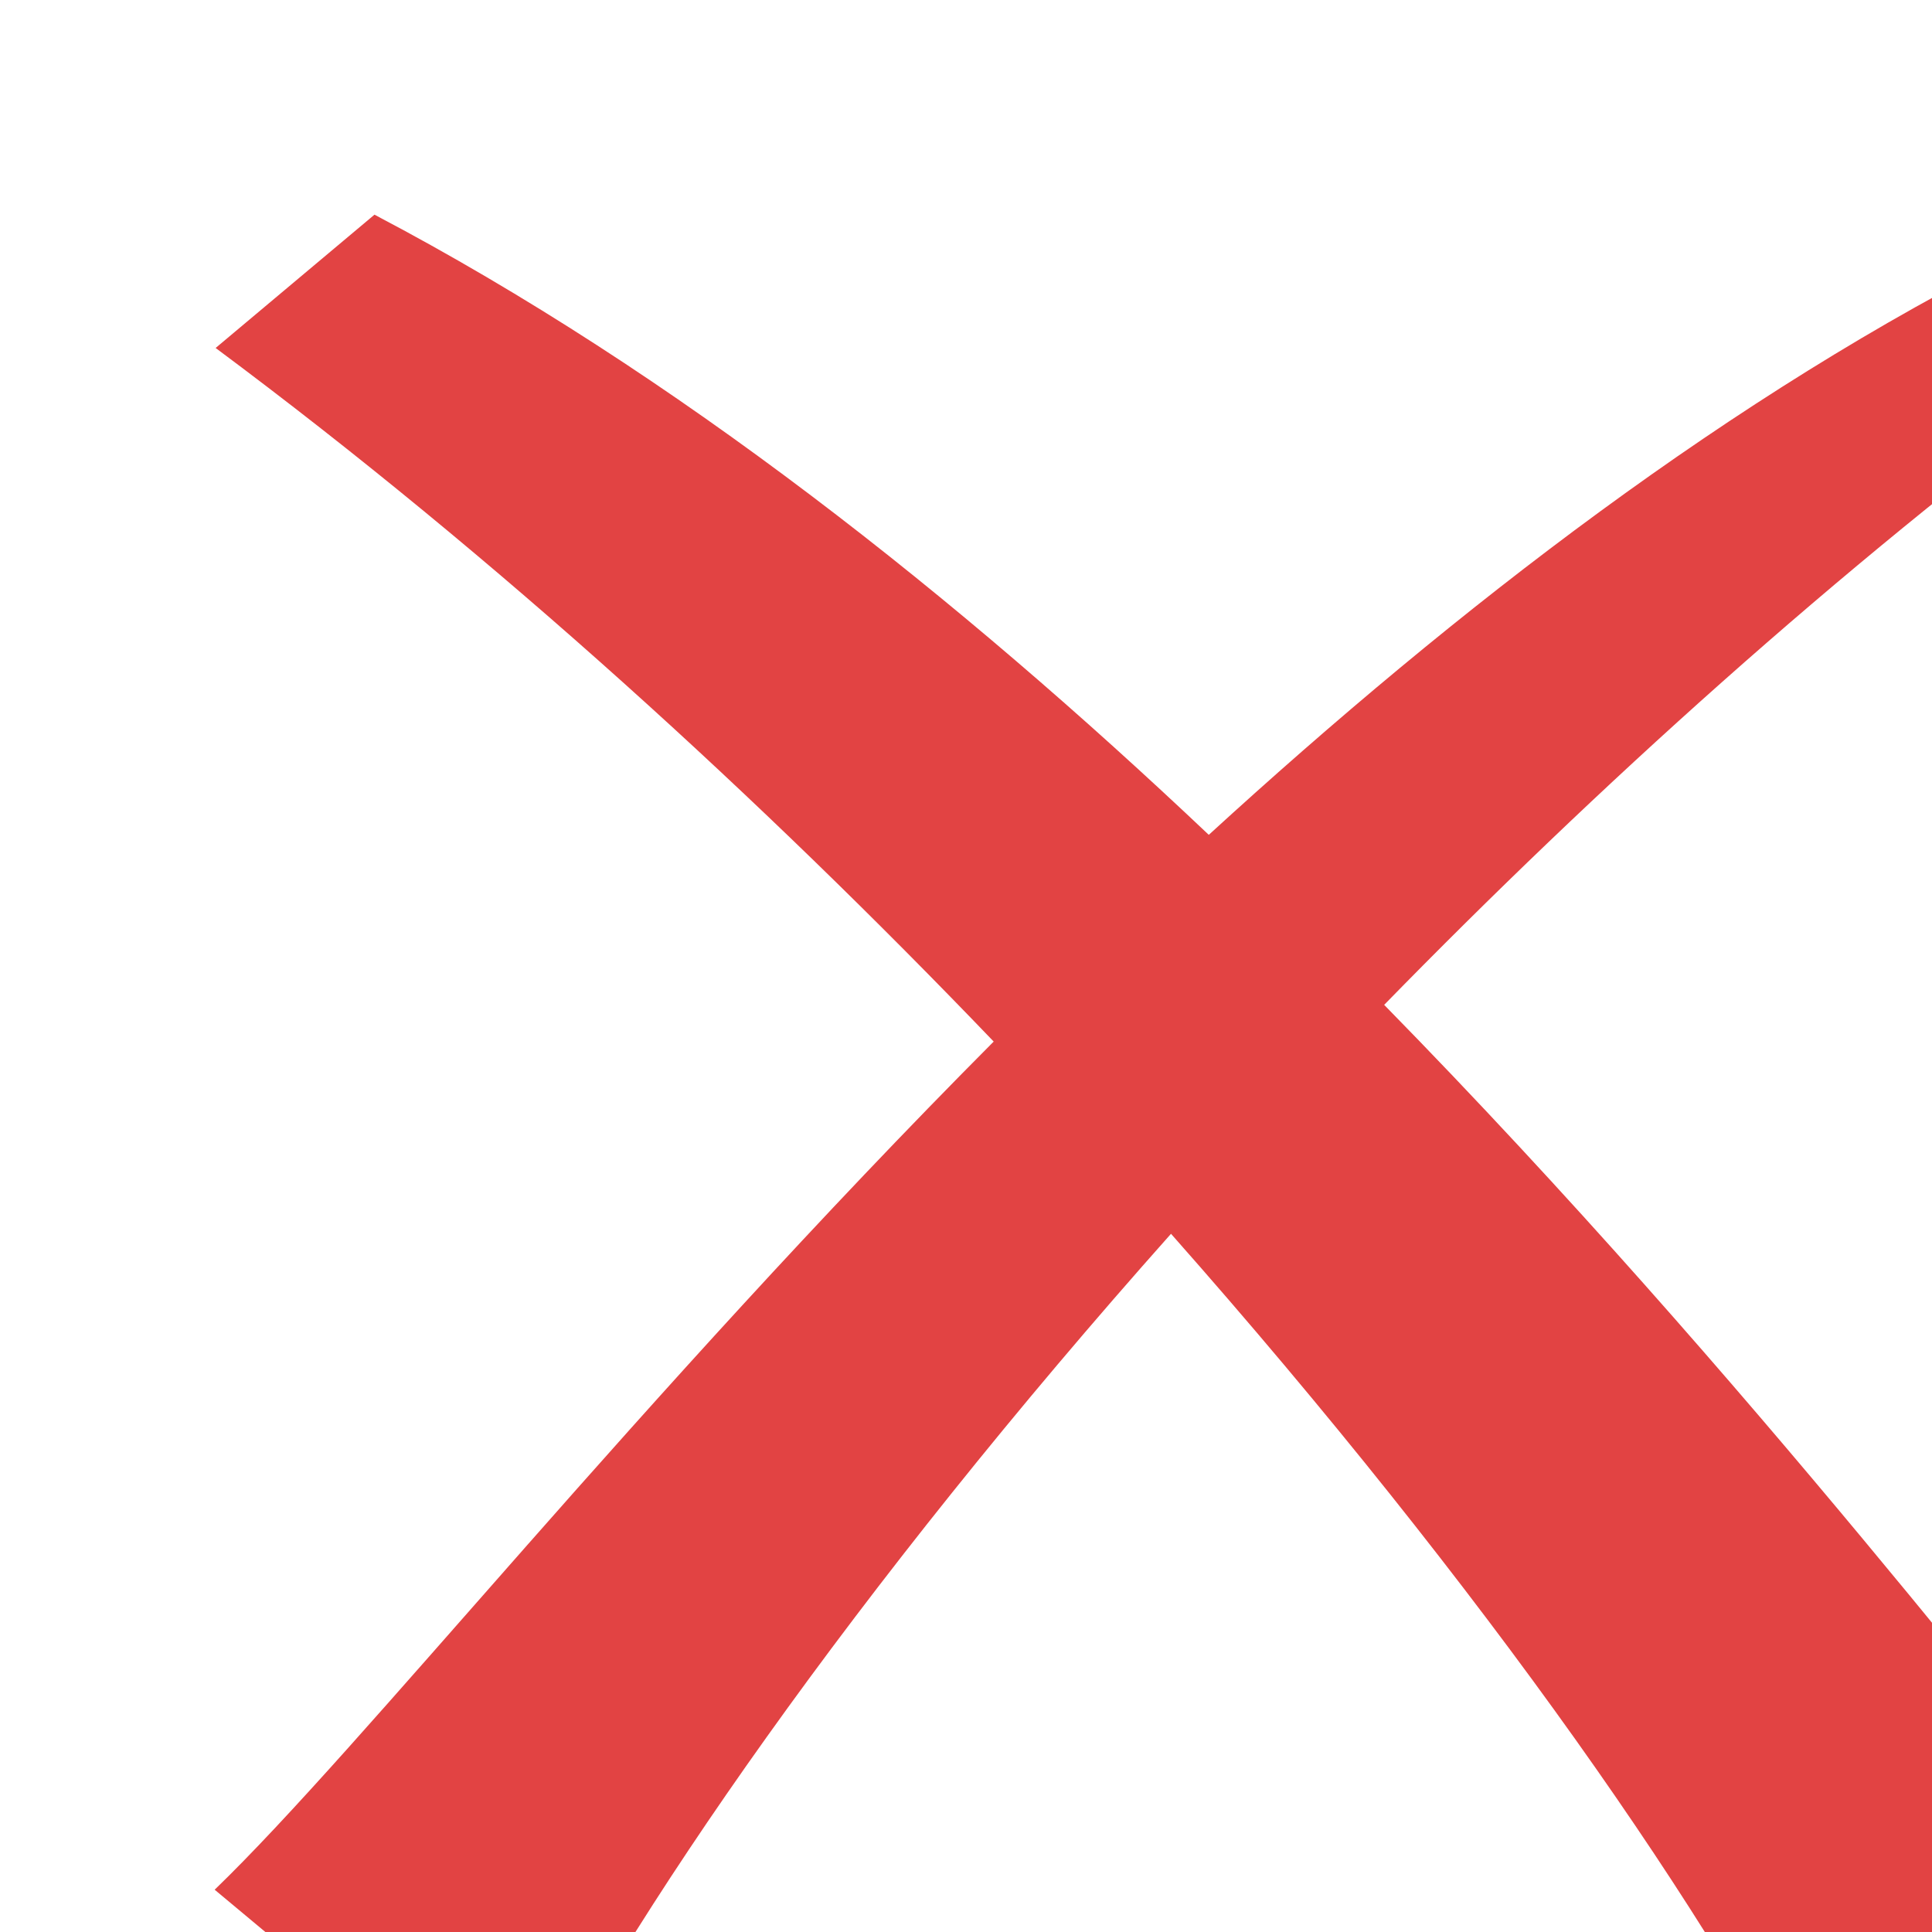 <svg width="18" height="18" viewBox="0 0 18 18" fill="none" xmlns="http://www.w3.org/2000/svg" xmlns:xlink="http://www.w3.org/1999/xlink">
	<desc>
			Created with Pixso.
	</desc>
	<g filter="url(#filter_19_15_dd)">
		<path d="M1.489 0L0.009 1.242C2.645 3.204 5.1 5.454 7.258 7.704C3.954 11.025 1.363 14.292 0 15.606L2.816 17.955C3.818 15.894 5.994 12.771 8.91 9.495C11.825 12.789 14.01 15.93 15.012 18C15.012 18 17.756 15.093 18 15.543C16.944 14.355 14.362 10.899 10.896 7.362C12.882 5.328 15.111 3.312 17.494 1.539L16.845 0.333C14.145 1.674 11.573 3.663 9.262 5.778C6.933 3.573 4.297 1.476 1.489 0Z" fill-rule="evenodd" fill="#DB1616" fill-opacity="0.804"/>
	</g>
	<defs>
		<filter id="filter_19_15_dd" x="0" y="0" width="18" height="18" filterUnits="userSpaceOnUse" color-interpolation-filters="sRGB">
			<feFlood flood-opacity="0" result="BackgroundImageFix"/>
			<feBlend mode="normal" in="SourceGraphic" in2="BackgroundImageFix" result="shape"/>
			<feColorMatrix in="SourceAlpha" type="matrix" values="0 0 0 0 0 0 0 0 0 0 0 0 0 0 0 0 0 0 127 0" result="hardAlpha"/>
			<feOffset dx="2" dy="2"/>
			<feGaussianBlur stdDeviation="0.667"/>
			<feComposite in2="hardAlpha" operator="arithmetic" k2="-1" k3="1"/>
			<feColorMatrix type="matrix" values="0 0 0 0 0.082 0 0 0 0 0.075 0 0 0 0 0.075 0 0 0 0.47 0"/>
			<feBlend mode="normal" in2="shape" result="effect_innerShadow_1"/>
		</filter>
	</defs>
</svg>
